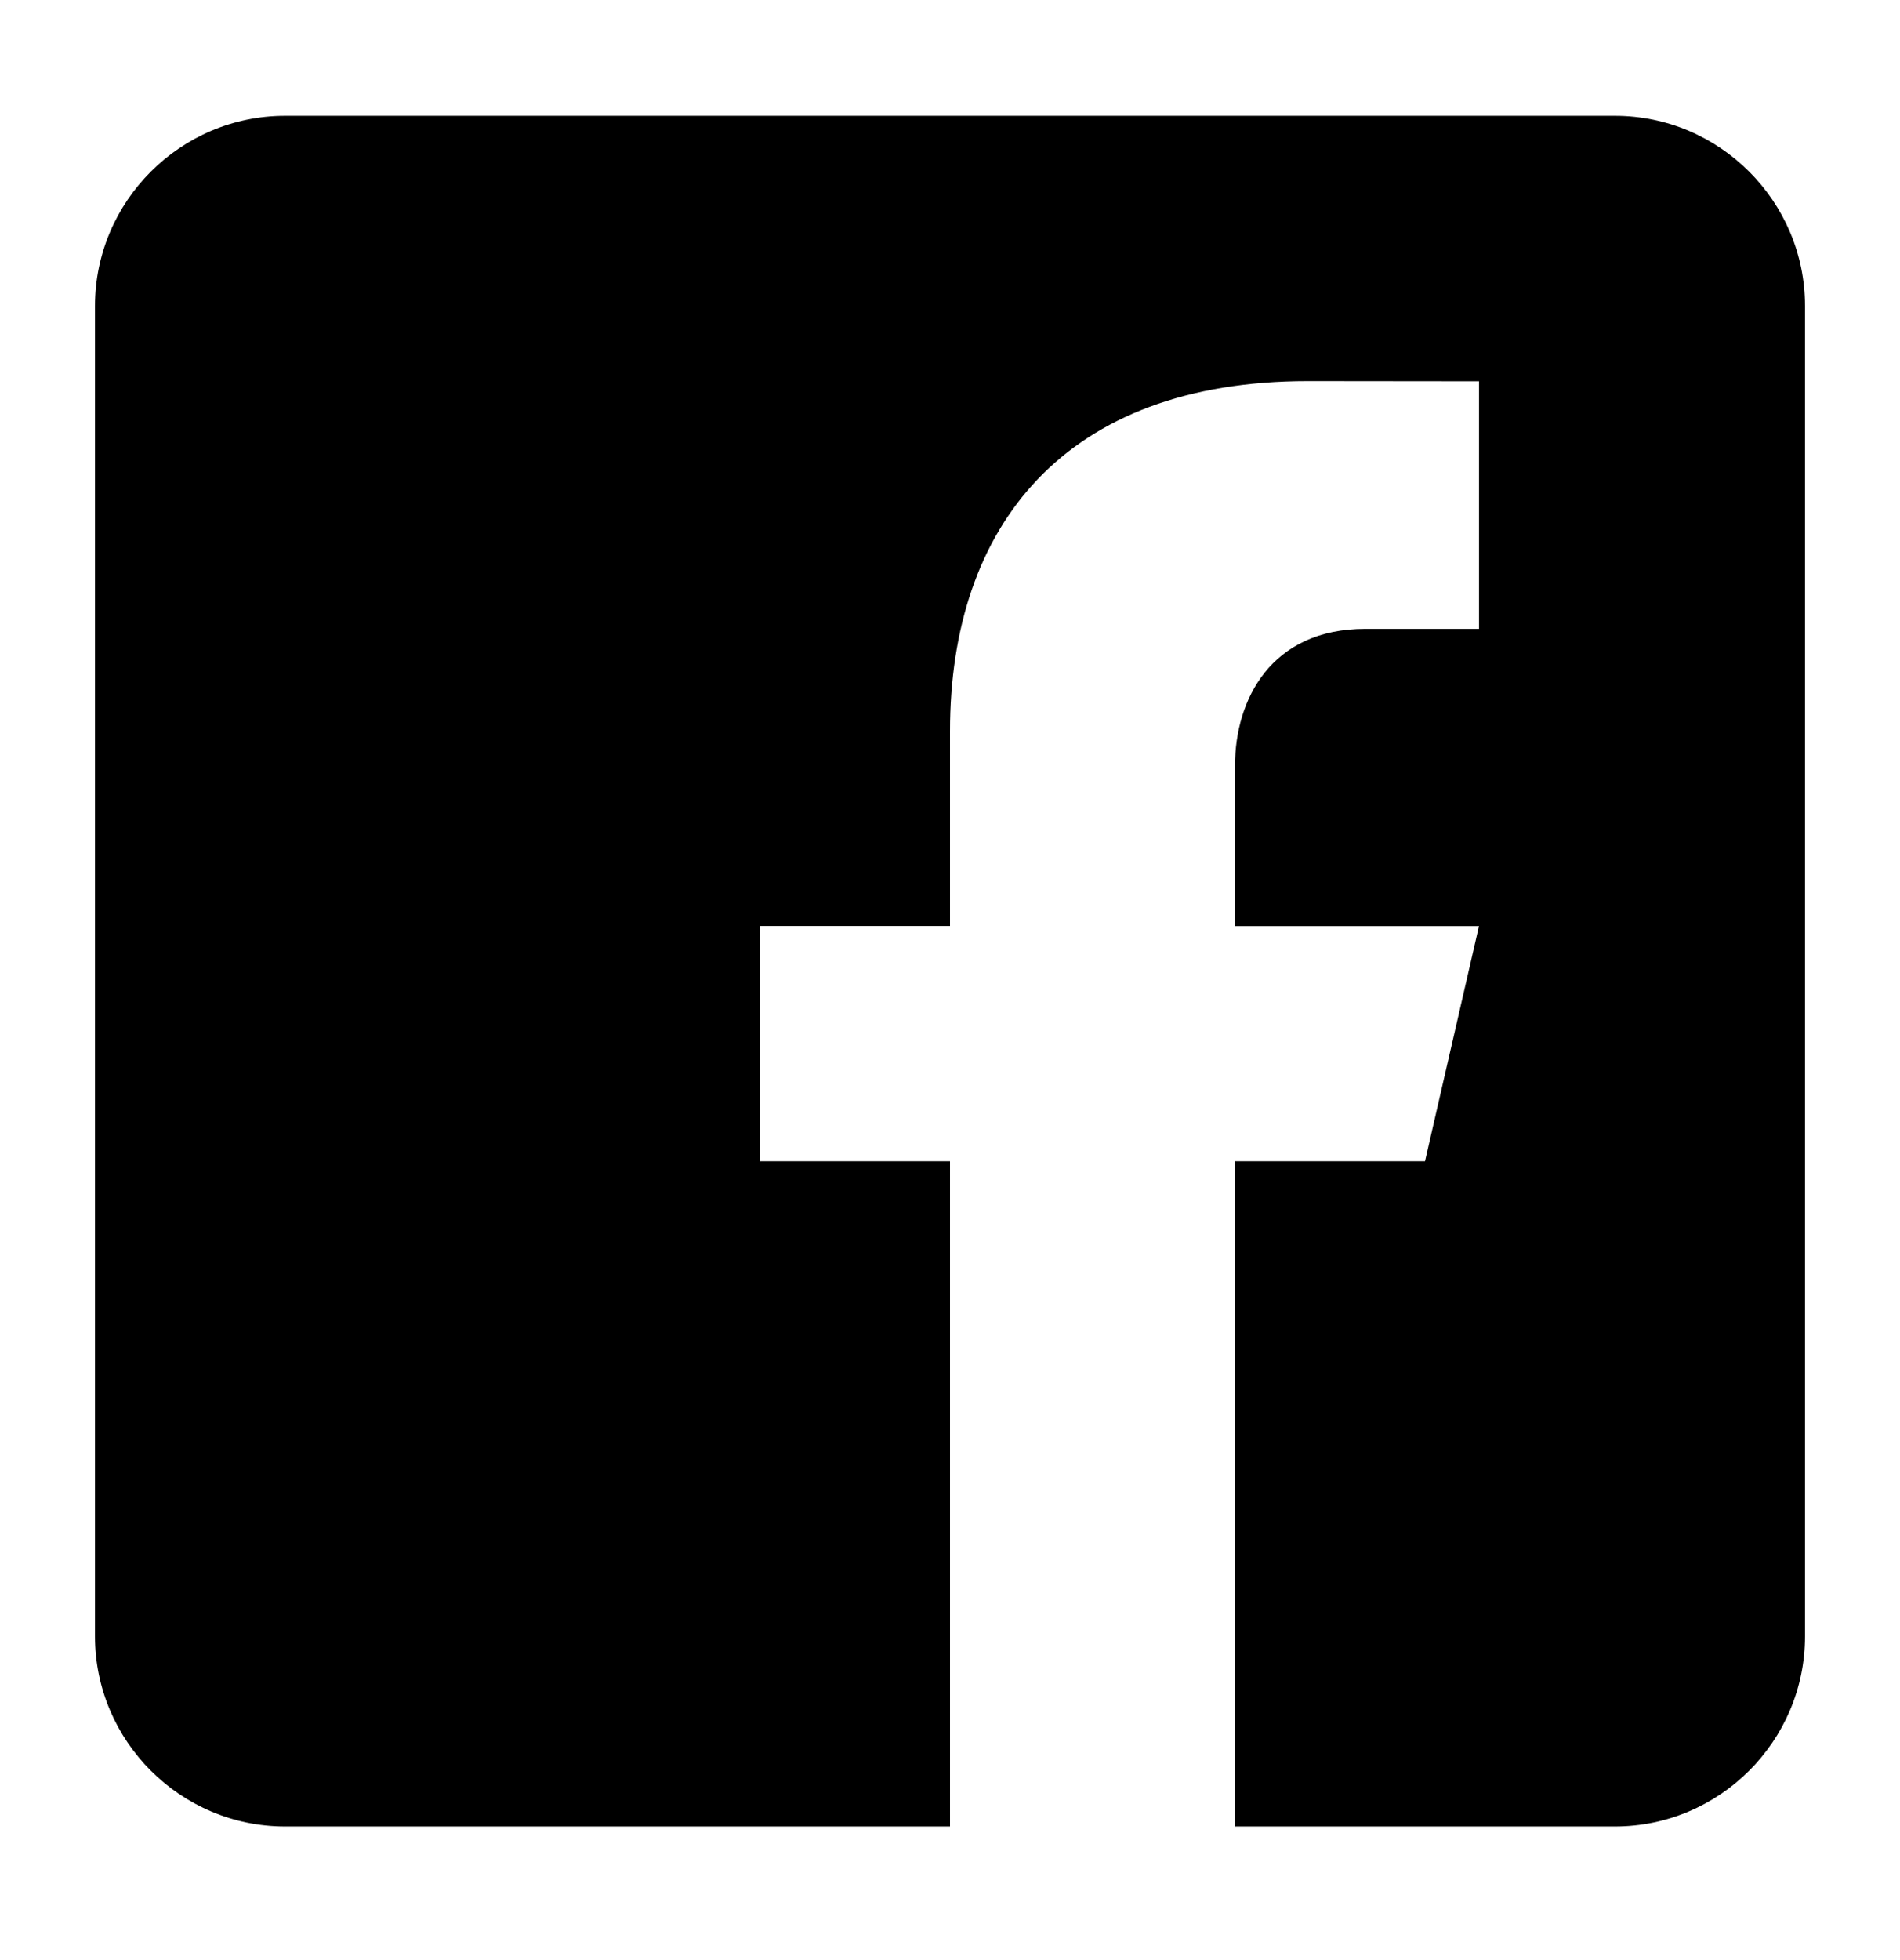 <svg width="32" height="33" viewBox="0 0 32 33" fill="none" xmlns="http://www.w3.org/2000/svg">
<path d="M27.2 1.95H4.8C3.04 1.95 1.6 3.39 1.6 5.15V27.55C1.6 29.312 3.04 30.75 4.8 30.75H16V19.55H12.8V15.59H16V12.31C16 8.848 17.939 6.416 22.026 6.416L24.91 6.419V10.587H22.995C21.405 10.587 20.8 11.781 20.8 12.888V15.592H24.909L24 19.55H20.8V30.75H27.2C28.96 30.75 30.4 29.312 30.4 27.55V5.15C30.4 3.39 28.96 1.95 27.2 1.95Z" fill="black"/>
</svg>
